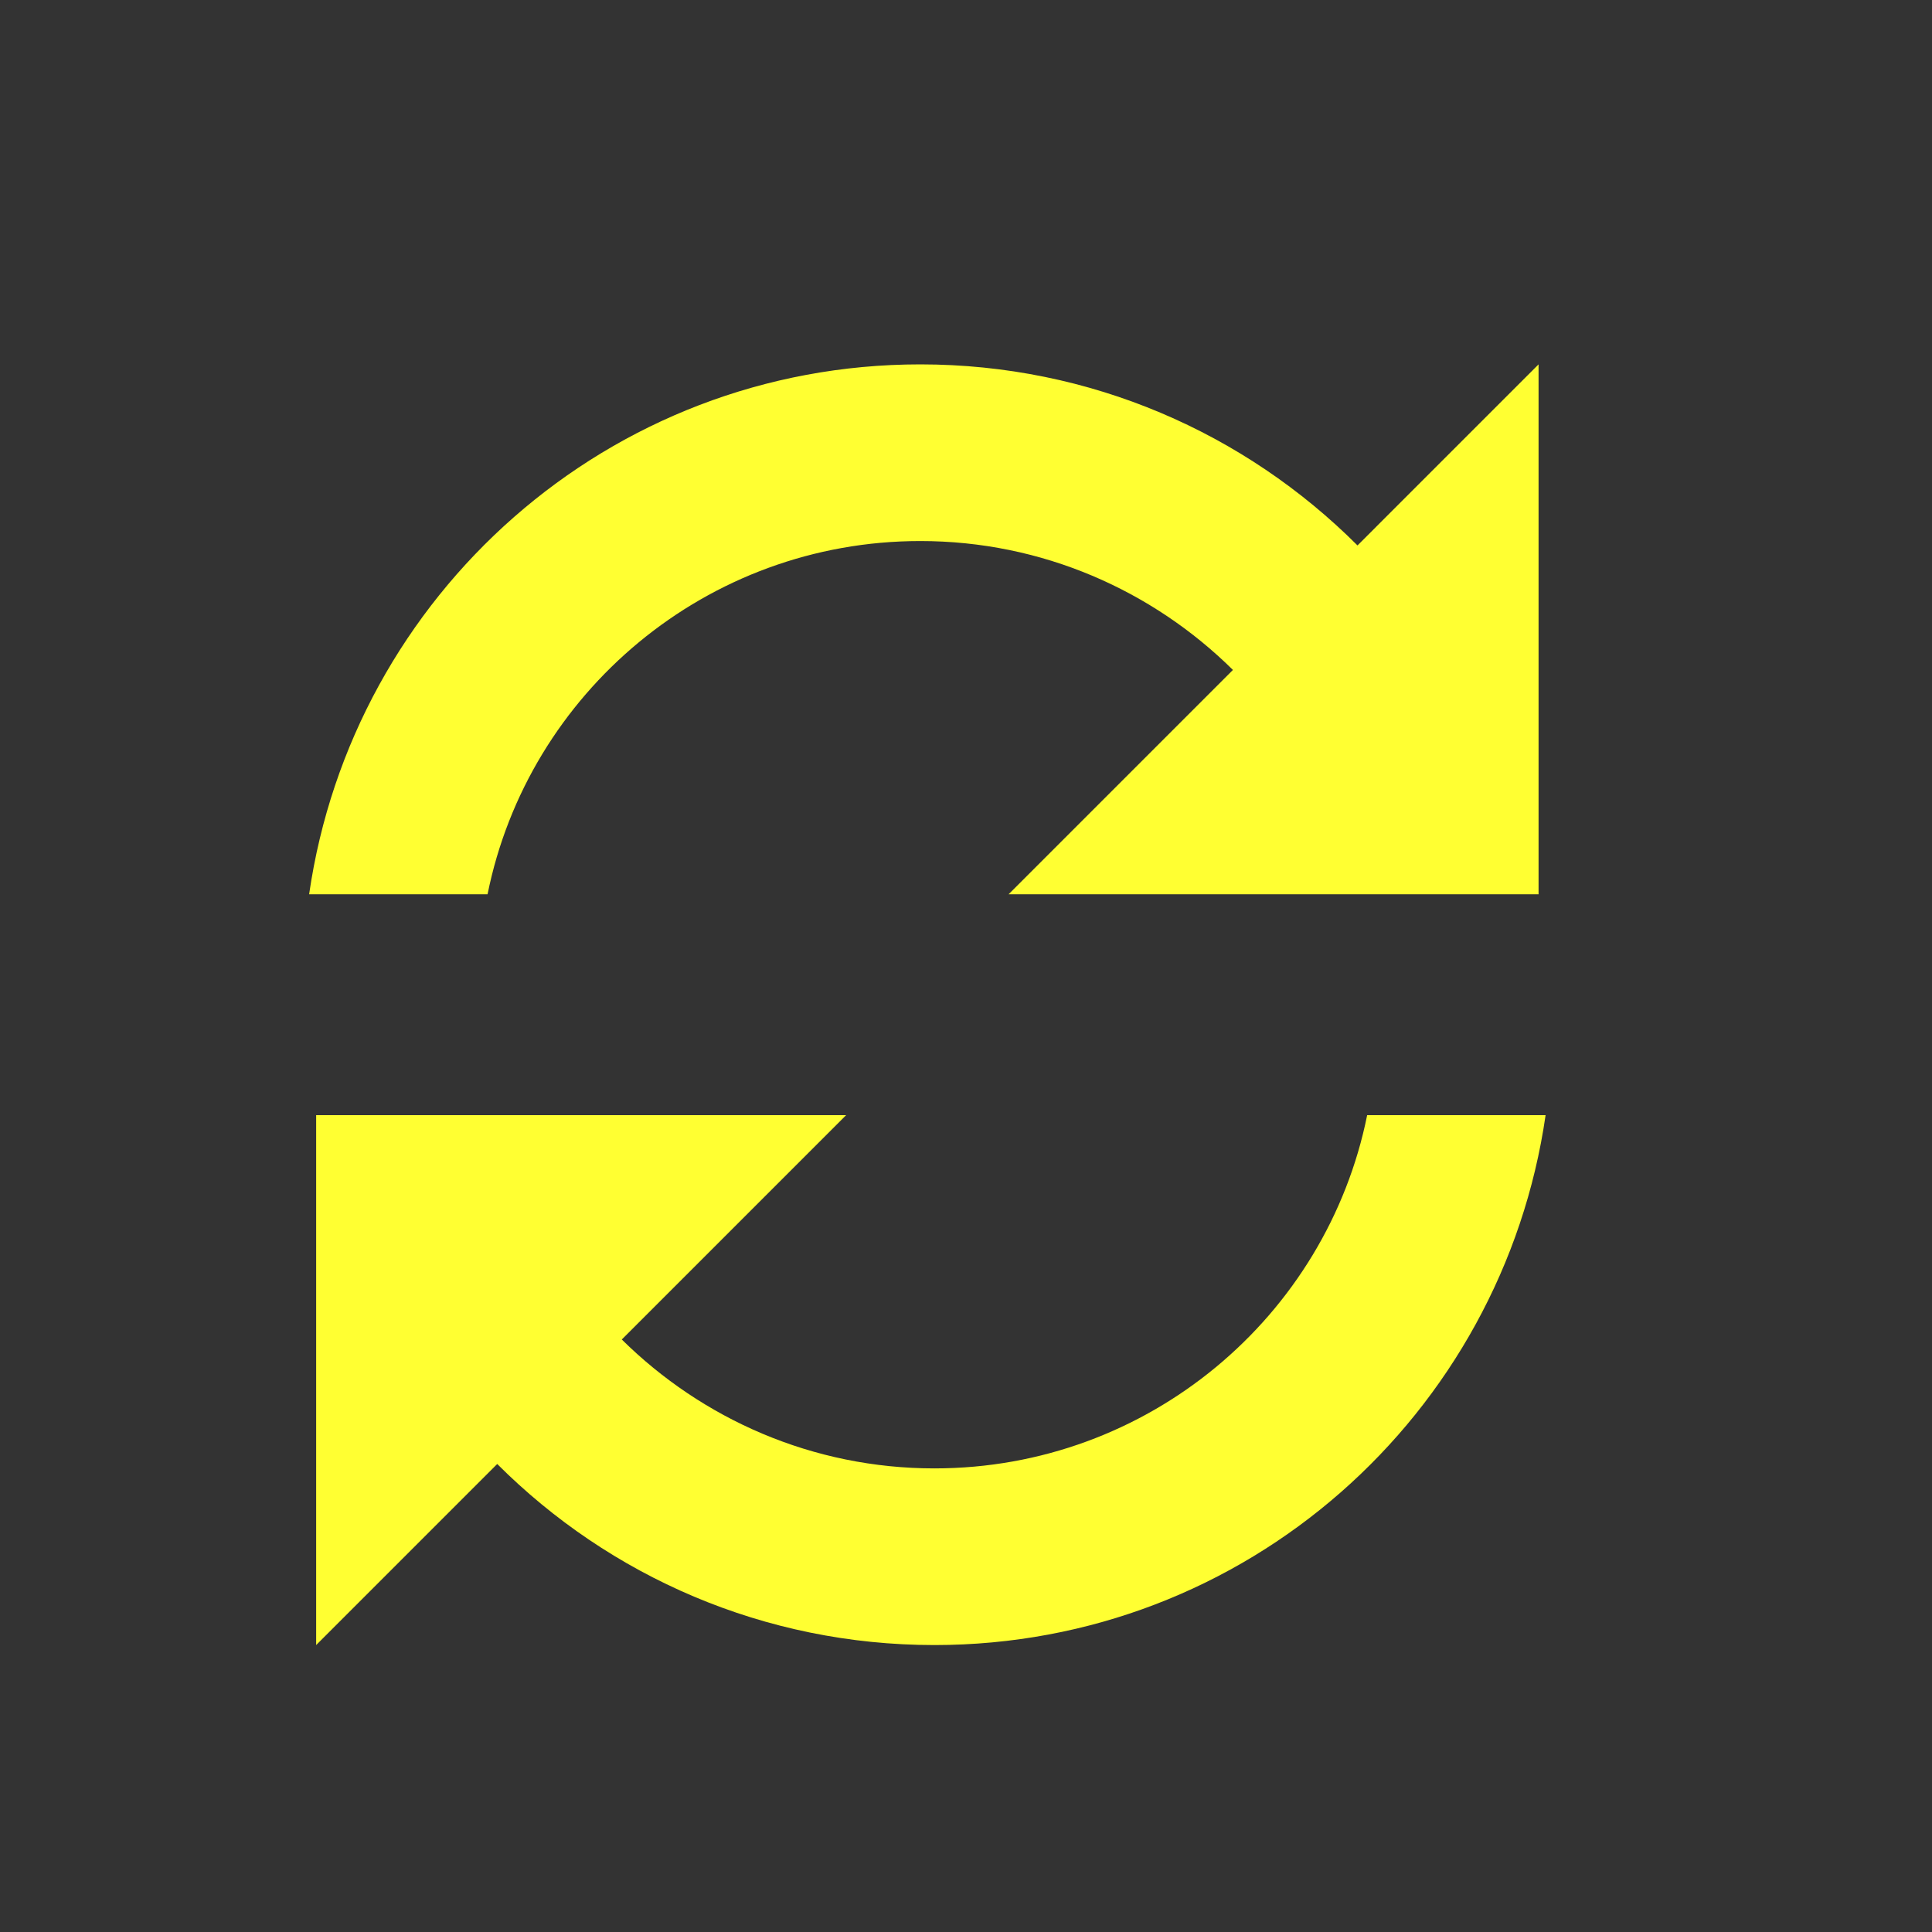 <svg width="25" height="25" viewBox="0 0 25 25" fill="none" xmlns="http://www.w3.org/2000/svg">
<rect x="0" y="0" width="25" height="25" fill="#333333" stroke="none"/>
<path fill-rule="evenodd" clip-rule="evenodd" d="M15.954 8.669C14.914 7.641 13.486 7.001 11.909 7.001C9.143 7.001 6.834 8.966 6.309 11.572H4C4.56 7.698 7.874 4.715 11.909 4.715C14.114 4.715 16.114 5.606 17.566 7.058L19.909 4.715V11.572H13.051L15.954 8.669ZM8.046 17.333C9.086 18.361 10.514 19.001 12.091 19.001C14.857 19.001 17.166 17.036 17.691 14.43H20C19.44 18.304 16.126 21.287 12.091 21.287C9.886 21.287 7.886 20.396 6.434 18.944L4.091 21.287L4.091 14.43H10.949L8.046 17.333Z" fill="#FFFF32"/>
</svg>
